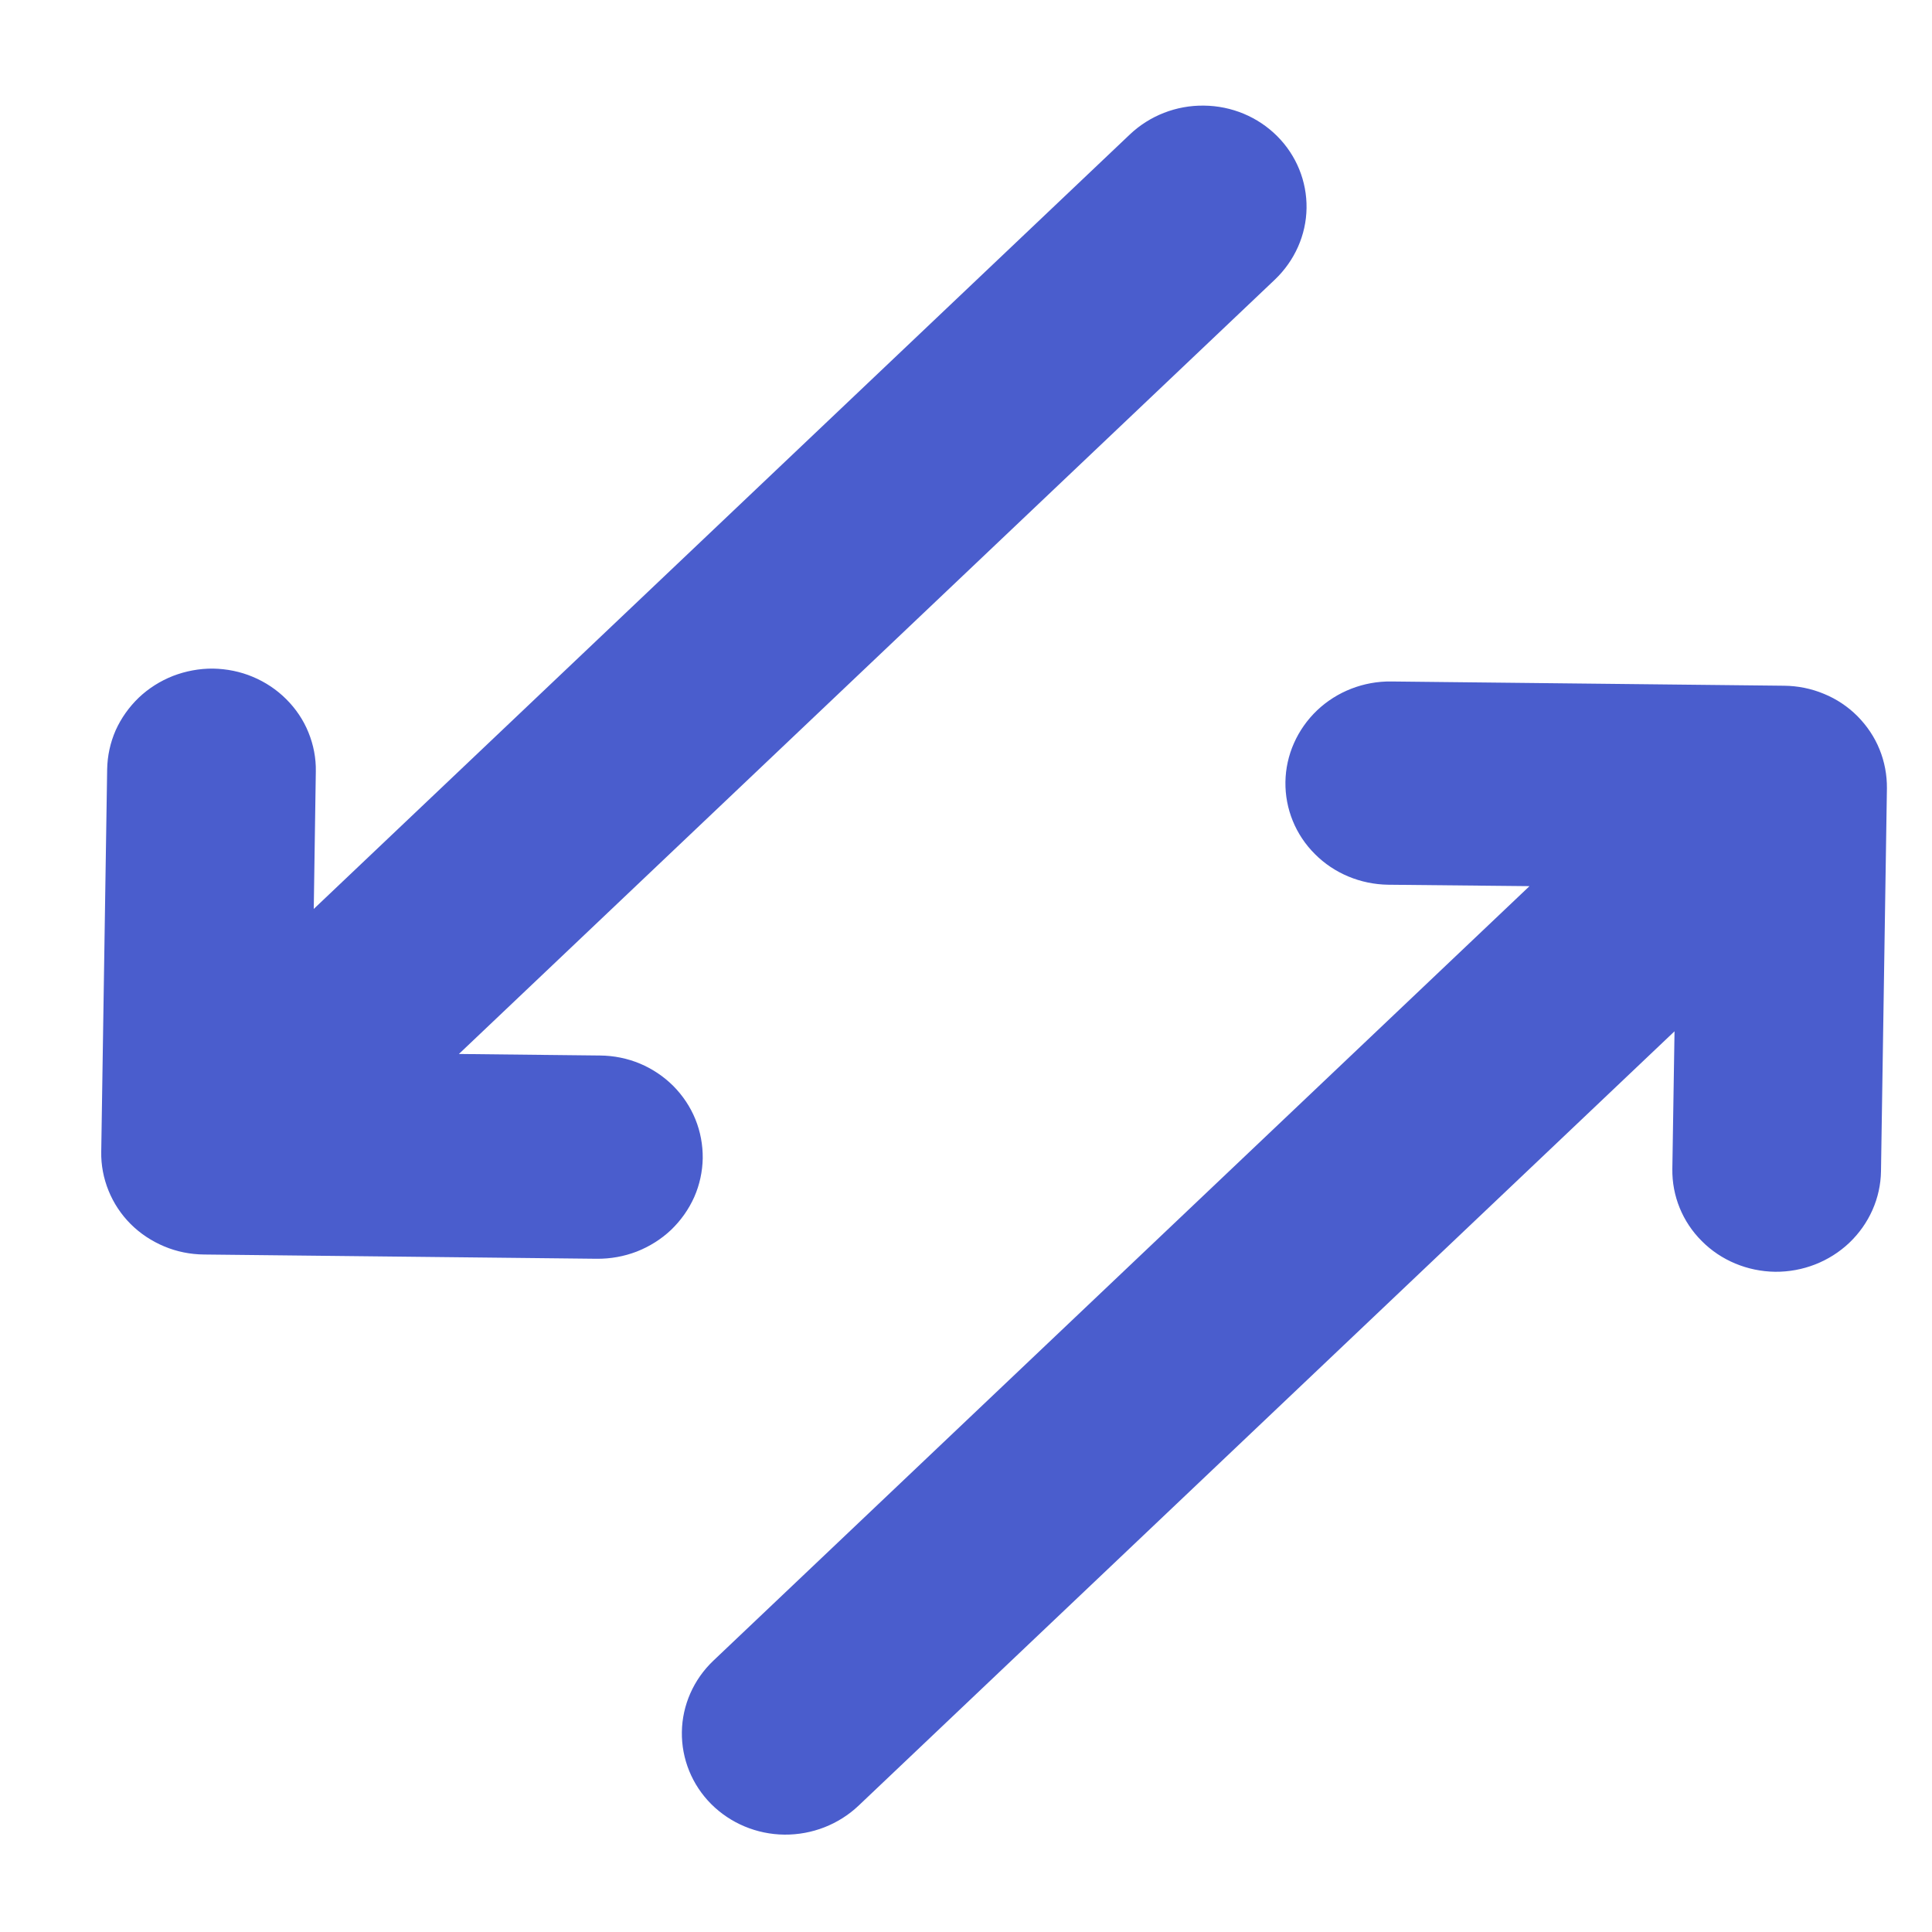 <svg width="15" height="15" viewBox="0 0 15 15" fill="none" xmlns="http://www.w3.org/2000/svg">
<path d="M5.456 8.993C5.454 9.096 5.432 9.199 5.39 9.294C5.347 9.39 5.286 9.476 5.21 9.549C5.134 9.621 5.043 9.678 4.944 9.717C4.845 9.755 4.74 9.774 4.633 9.773L1.584 9.74C1.478 9.739 1.372 9.718 1.275 9.677C1.177 9.636 1.088 9.577 1.014 9.503C0.94 9.429 0.882 9.341 0.843 9.245C0.804 9.149 0.784 9.046 0.786 8.942L0.832 5.972C0.834 5.868 0.856 5.766 0.898 5.67C0.941 5.575 1.002 5.489 1.078 5.416C1.154 5.344 1.244 5.287 1.343 5.248C1.442 5.21 1.548 5.19 1.654 5.191C1.761 5.193 1.866 5.214 1.963 5.255C2.061 5.296 2.149 5.355 2.223 5.429C2.297 5.503 2.356 5.59 2.395 5.687C2.434 5.783 2.454 5.886 2.452 5.989L2.436 7.057L8.772 1.044C8.926 0.898 9.133 0.817 9.347 0.82C9.562 0.822 9.766 0.907 9.916 1.057C10.065 1.206 10.147 1.407 10.144 1.616C10.141 1.825 10.052 2.024 9.898 2.171L3.563 8.183L4.66 8.195C4.766 8.196 4.871 8.217 4.969 8.258C5.066 8.299 5.154 8.358 5.228 8.432C5.302 8.507 5.36 8.594 5.399 8.69C5.438 8.786 5.457 8.889 5.456 8.993ZM14.604 9.092L14.65 6.121C14.651 6.018 14.632 5.915 14.593 5.819C14.554 5.722 14.495 5.635 14.421 5.56C14.347 5.486 14.259 5.427 14.161 5.387C14.063 5.346 13.958 5.325 13.852 5.324L10.802 5.291C10.588 5.288 10.38 5.369 10.226 5.515C10.072 5.662 9.983 5.862 9.98 6.071C9.977 6.28 10.059 6.482 10.209 6.631C10.358 6.781 10.563 6.866 10.778 6.869L11.875 6.88L5.539 12.893C5.385 13.039 5.297 13.239 5.294 13.447C5.291 13.656 5.373 13.858 5.522 14.007C5.671 14.156 5.876 14.242 6.09 14.244C6.305 14.246 6.512 14.165 6.666 14.019L13.001 8.007L12.984 9.076C12.981 9.285 13.063 9.487 13.213 9.636C13.362 9.786 13.567 9.871 13.782 9.874C13.997 9.876 14.204 9.795 14.358 9.649C14.512 9.502 14.601 9.303 14.604 9.093L14.604 9.092Z" fill="#4A5DCD"/>
</svg>
